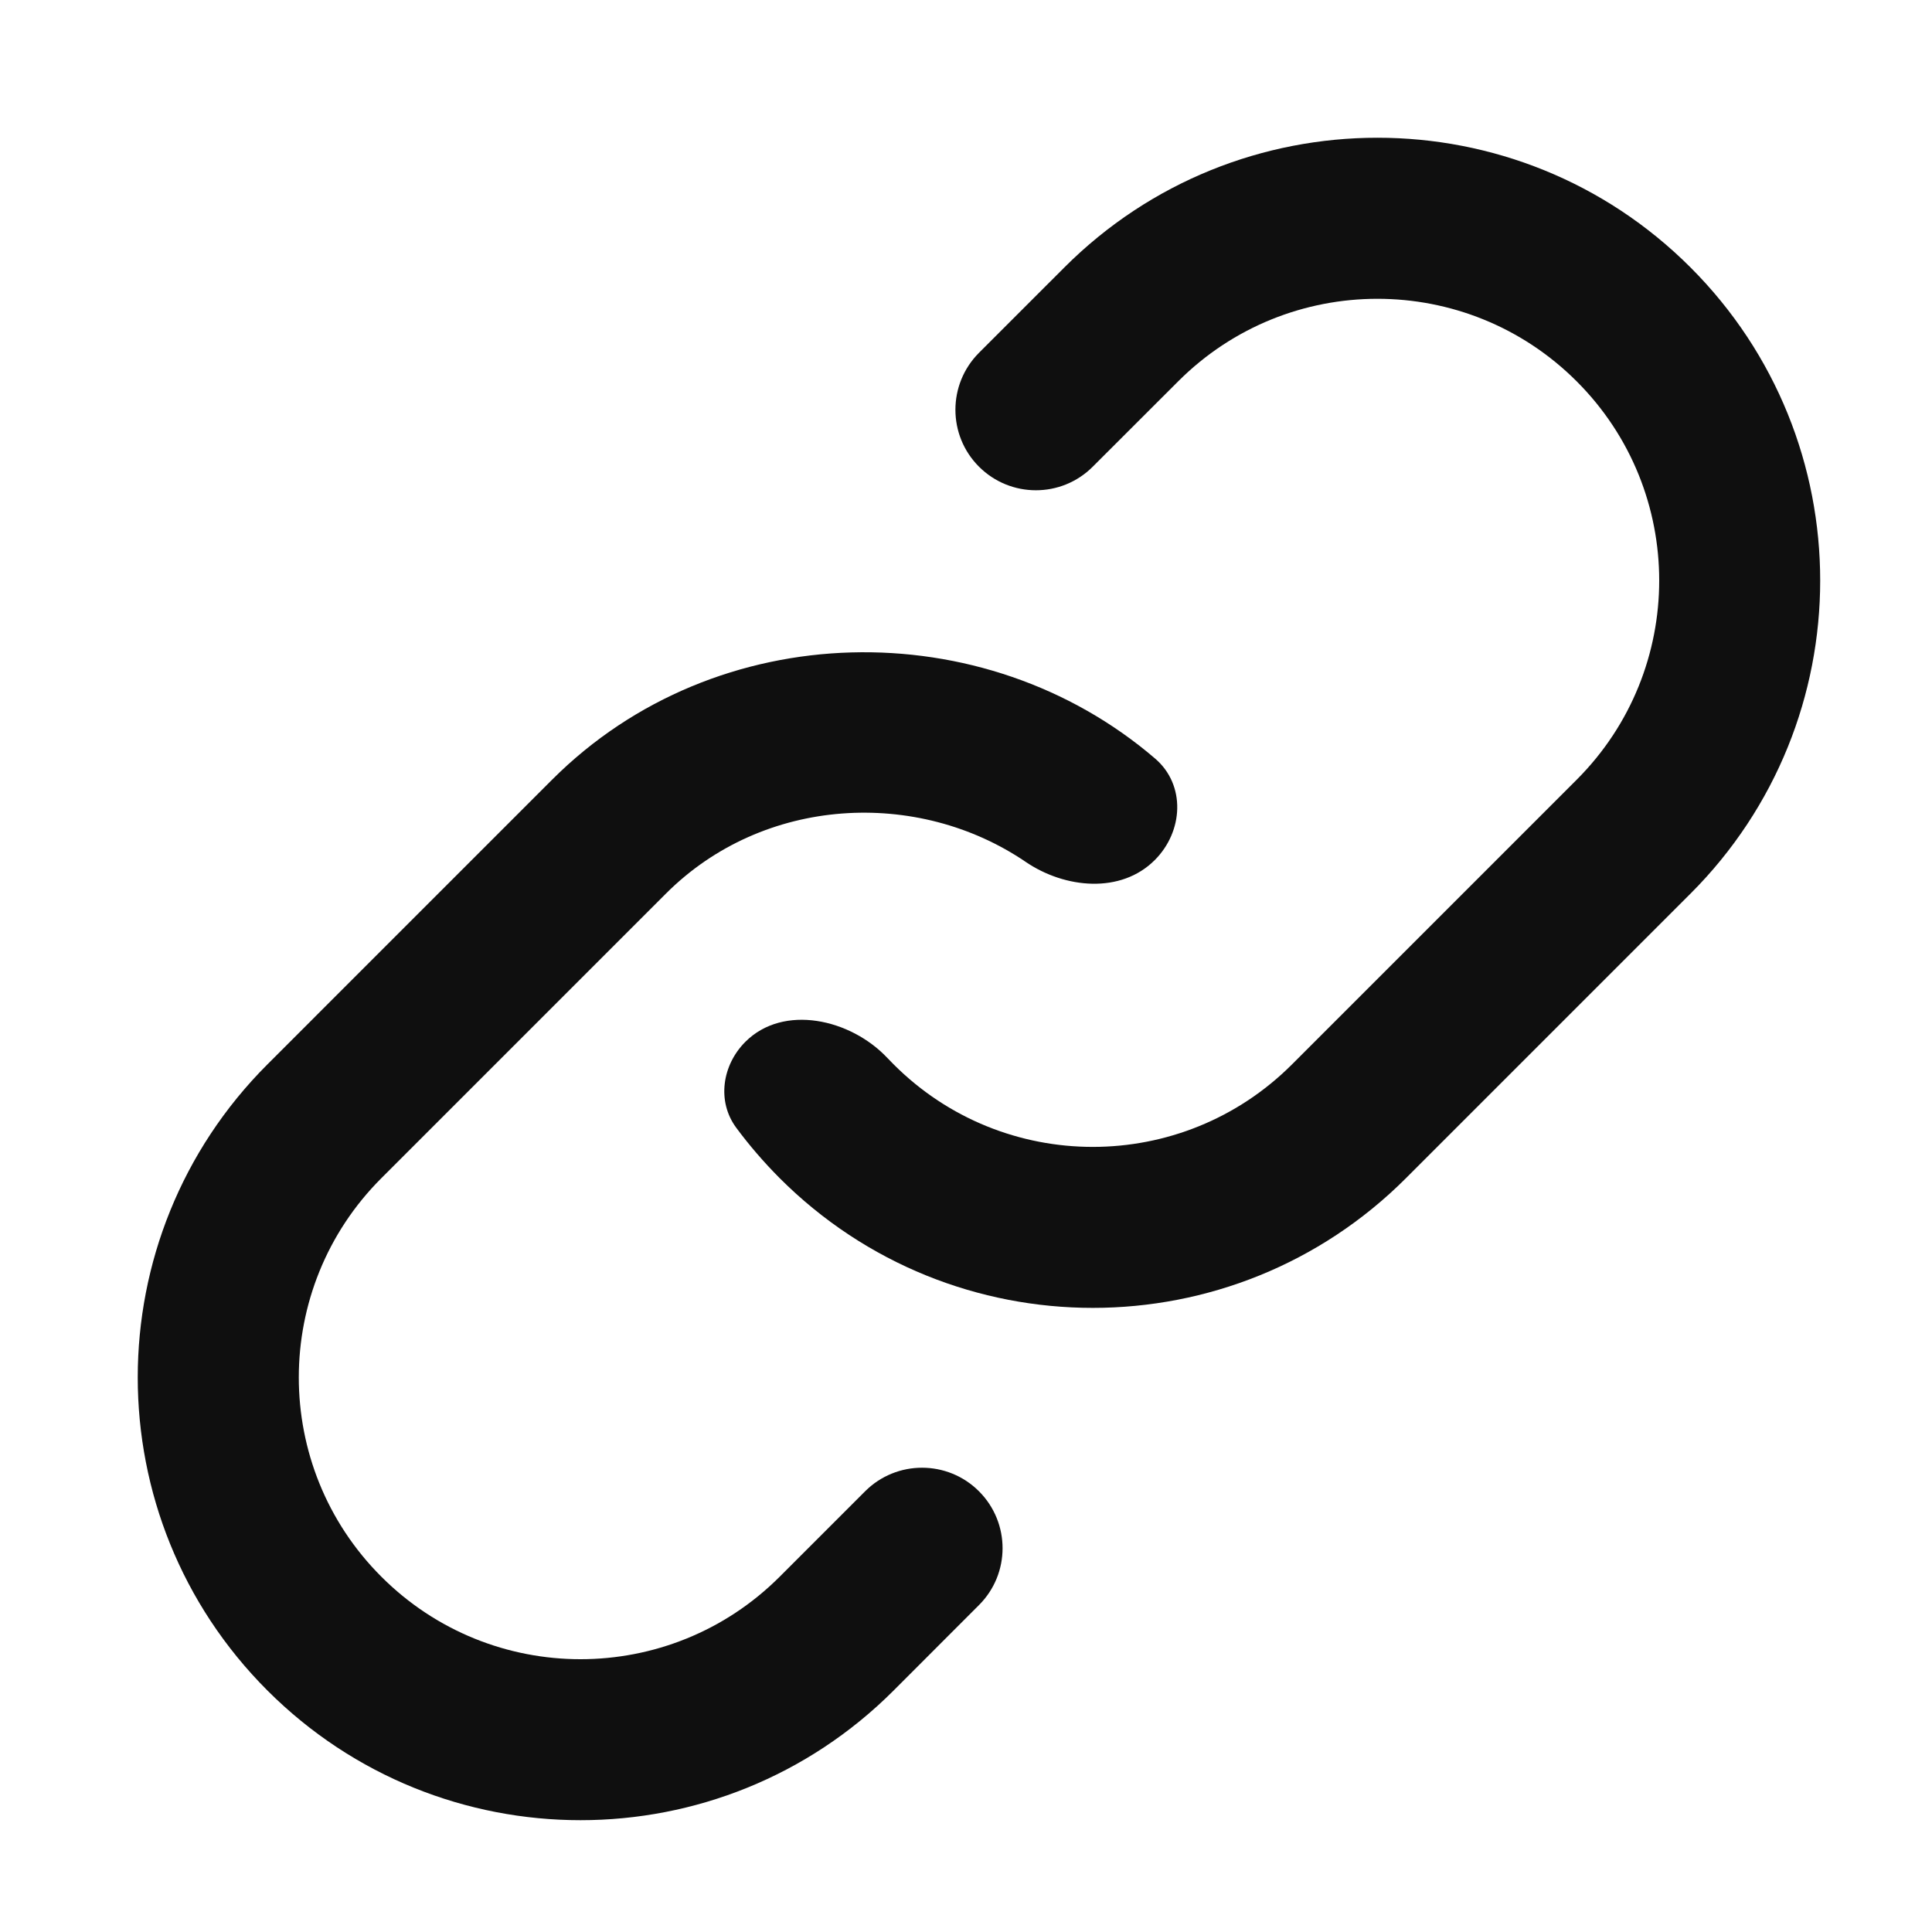 <?xml version="1.0" encoding="utf-8"?><!-- Uploaded to: SVG Repo, www.svgrepo.com, Generator: SVG Repo Mixer Tools -->
<svg width="800px" height="800px" viewBox="0 0 24 24" fill="none" xmlns="http://www.w3.org/2000/svg">
  <path
    d="M13.222 3.322C15.37 1.174 18.852 1.174 21 3.322C23.148 5.47 23.148 8.953 21 11.101L17.465 14.636C15.317 16.784 11.834 16.784 9.686 14.636C9.488 14.437 9.307 14.227 9.145 14.008C8.903 13.68 8.971 13.23 9.259 12.942C9.732 12.469 10.566 12.656 11.024 13.143C11.049 13.17 11.075 13.196 11.101 13.222C12.467 14.589 14.683 14.589 16.05 13.222L19.586 9.686C20.953 8.319 20.953 6.103 19.586 4.737C18.219 3.37 16.003 3.37 14.636 4.737L13.575 5.797C13.185 6.188 12.552 6.188 12.161 5.797C11.771 5.407 11.771 4.774 12.161 4.383L13.222 3.322Z"
    fill="#0F0F0F"/>
  <path
    d="M6.858 9.686C8.902 7.642 12.226 7.601 14.349 9.423C14.732 9.751 14.701 10.329 14.344 10.685C13.925 11.104 13.232 11.04 12.742 10.707C11.398 9.793 9.486 9.887 8.272 11.101L4.737 14.636C3.37 16.003 3.37 18.219 4.737 19.586C6.103 20.953 8.319 20.953 9.686 19.586L10.747 18.525C11.137 18.135 11.771 18.135 12.161 18.525C12.552 18.916 12.552 19.549 12.161 19.939L11.101 21C8.953 23.148 5.47 23.148 3.322 21C1.174 18.852 1.174 15.37 3.322 13.222L6.858 9.686Z"
    fill="#0F0F0F"/>
</svg>
